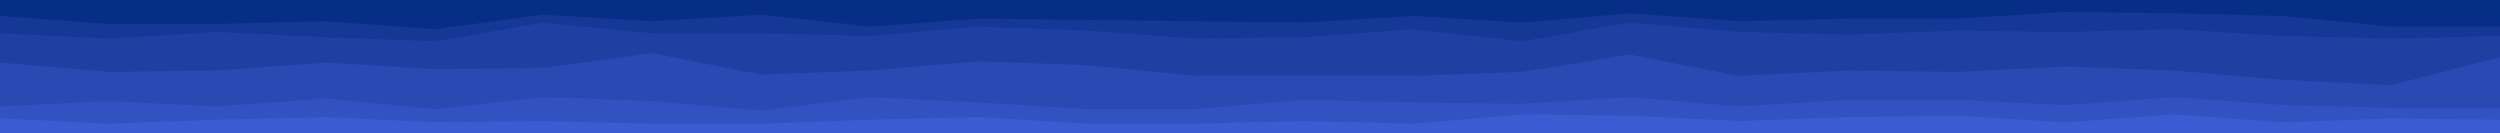 <svg id="visual" viewBox="0 0 1879 100" width="1879" height="100" xmlns="http://www.w3.org/2000/svg" xmlns:xlink="http://www.w3.org/1999/xlink" version="1.1"><path d="M0 14L82 20L163 20L245 18L327 24L408 13L490 18L572 13L654 22L735 16L817 17L899 18L980 19L1062 14L1144 19L1225 12L1307 18L1389 16L1471 16L1552 11L1634 12L1716 14L1797 22L1879 22L1879 0L1797 0L1716 0L1634 0L1552 0L1471 0L1389 0L1307 0L1225 0L1144 0L1062 0L980 0L899 0L817 0L735 0L654 0L572 0L490 0L408 0L327 0L245 0L163 0L82 0L0 0Z" fill="#072e86"></path><path d="M0 27L82 31L163 26L245 30L327 33L408 19L490 27L572 27L654 29L735 22L817 25L899 31L980 30L1062 24L1144 33L1225 19L1307 26L1389 28L1471 25L1552 26L1634 24L1716 29L1797 31L1879 29L1879 20L1797 20L1716 12L1634 10L1552 9L1471 14L1389 14L1307 16L1225 10L1144 17L1062 12L980 17L899 16L817 15L735 14L654 20L572 11L490 16L408 11L327 22L245 16L163 18L82 18L0 12Z" fill="#153795"></path><path d="M0 49L82 56L163 55L245 49L327 54L408 53L490 42L572 58L654 55L735 48L817 51L899 59L980 59L1062 59L1144 56L1225 43L1307 59L1389 55L1471 56L1552 52L1634 55L1716 62L1797 66L1879 45L1879 27L1797 29L1716 27L1634 22L1552 24L1471 23L1389 26L1307 24L1225 17L1144 31L1062 22L980 28L899 29L817 23L735 20L654 27L572 25L490 25L408 17L327 31L245 28L163 24L82 29L0 25Z" fill="#1f3fa3"></path><path d="M0 82L82 78L163 82L245 76L327 84L408 75L490 78L572 85L654 75L735 79L817 84L899 84L980 77L1062 79L1144 80L1225 75L1307 82L1389 77L1471 77L1552 81L1634 75L1716 81L1797 83L1879 83L1879 43L1797 64L1716 60L1634 53L1552 50L1471 54L1389 53L1307 57L1225 41L1144 54L1062 57L980 57L899 57L817 49L735 46L654 53L572 56L490 40L408 51L327 52L245 47L163 53L82 54L0 47Z" fill="#2949b3"></path><path d="M0 91L82 95L163 92L245 90L327 94L408 93L490 95L572 95L654 92L735 90L817 95L899 95L980 93L1062 95L1144 88L1225 89L1307 93L1389 90L1471 89L1552 94L1634 88L1716 94L1797 91L1879 92L1879 81L1797 81L1716 79L1634 73L1552 79L1471 75L1389 75L1307 80L1225 73L1144 78L1062 77L980 75L899 82L817 82L735 77L654 73L572 83L490 76L408 73L327 82L245 74L163 80L82 76L0 80Z" fill="#3252c2"></path><path d="M0 101L82 101L163 101L245 101L327 101L408 101L490 101L572 101L654 101L735 101L817 101L899 101L980 101L1062 101L1144 101L1225 101L1307 101L1389 101L1471 101L1552 101L1634 101L1716 101L1797 101L1879 101L1879 90L1797 89L1716 92L1634 86L1552 92L1471 87L1389 88L1307 91L1225 87L1144 86L1062 93L980 91L899 93L817 93L735 88L654 90L572 93L490 93L408 91L327 92L245 88L163 90L82 93L0 89Z" fill="#3b5bd2"></path></svg>